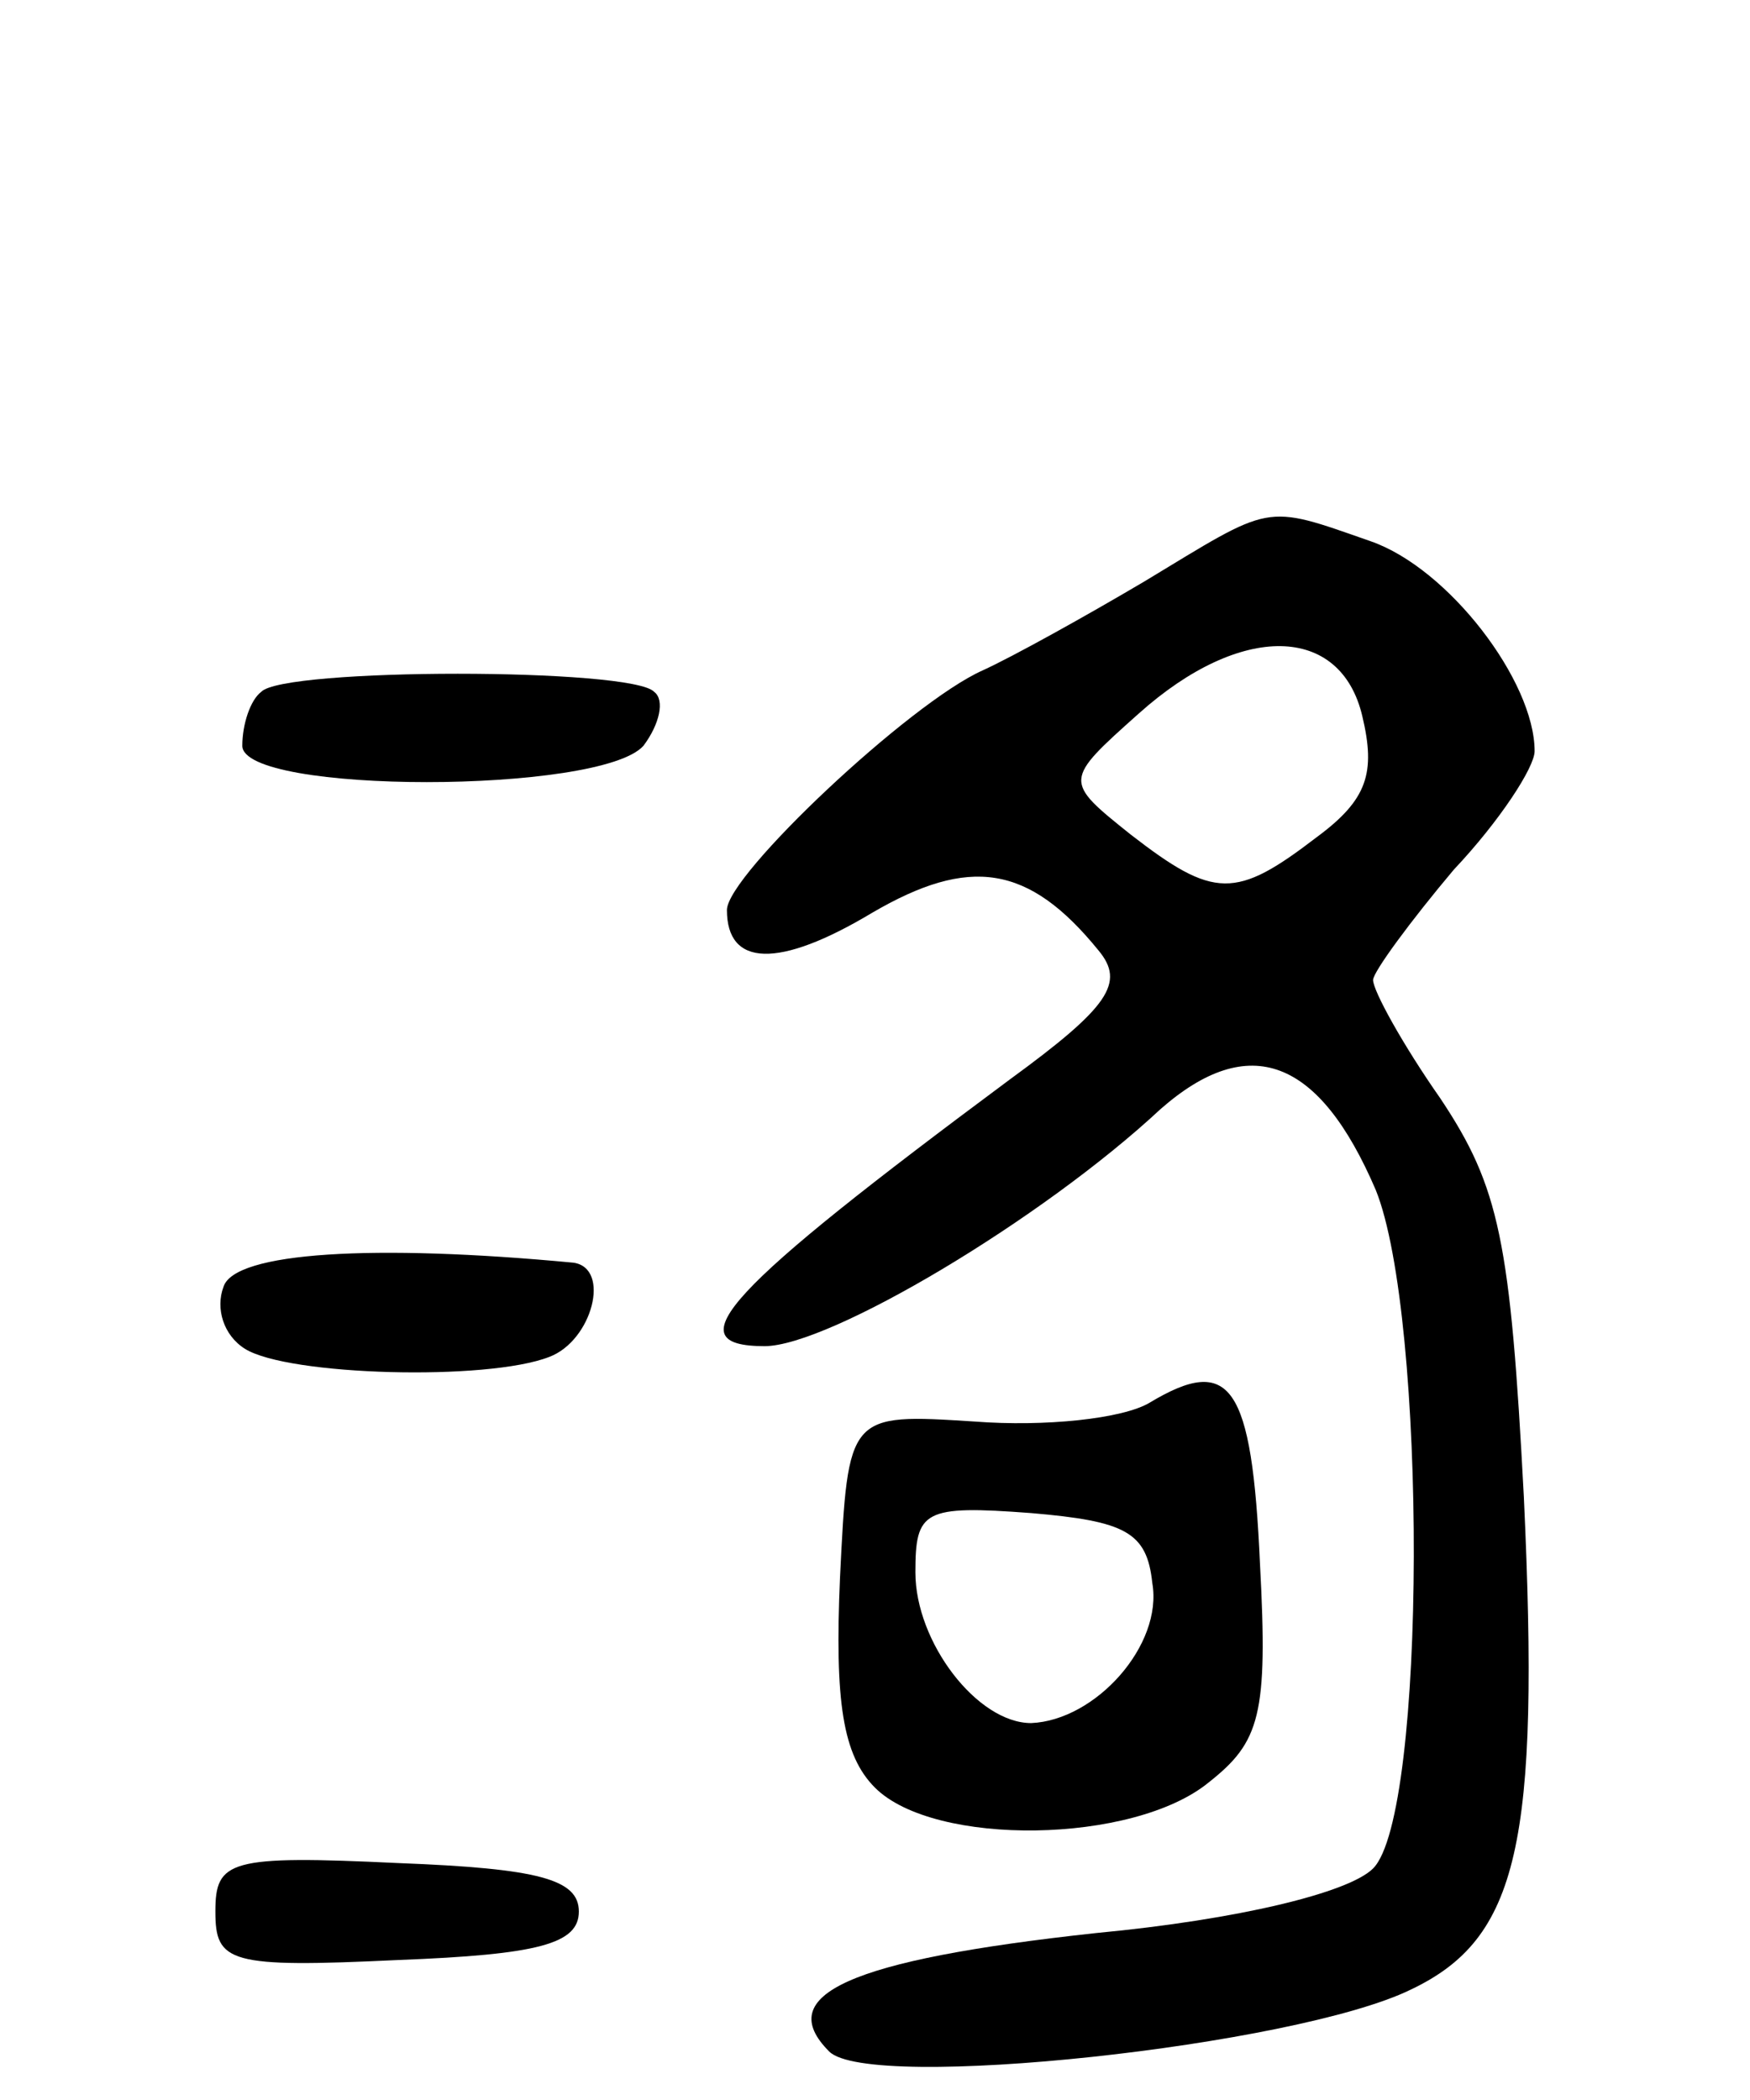 <svg version="1.0" xmlns="http://www.w3.org/2000/svg"
 width="65pt" height="78pt" viewBox="0 0 65 78"
 preserveAspectRatio="xMidYMid meet">
<g transform="translate(0,78) scale(0.1,-0.1)"
fill="#000000" stroke="none">
<path d="M425 564 c-22 -13 -49 -28 -60 -33 -27 -12 -95 -76 -95 -89 0 -21 19
-22 54 -1 36 21 58 18 84 -14 10 -12 4 -21 -33 -48 -105 -78 -125 -99 -91 -99
24 0 103 47 147 88 33 29 59 19 80 -30 19 -47 19 -232 -1 -252 -9 -9 -50 -19
-103 -24 -92 -10 -120 -23 -99 -44 15 -15 173 2 216 23 40 19 48 54 42 183 -5
95 -9 115 -31 148 -14 20 -25 40 -25 44 0 3 14 22 30 41 17 18 30 38 30 44 0
26 -32 68 -61 78 -40 14 -36 14 -84 -15z m81 -50 c5 -21 2 -31 -17 -45 -30
-23 -38 -23 -69 1 -25 20 -25 20 3 45 38 34 75 33 83 -1z"/>
<path d="M97 523 c-4 -3 -7 -12 -7 -20 0 -18 133 -18 149 0 6 8 8 17 4 20 -8
9 -138 9 -146 0z"/>
<path d="M83 302 c-3 -8 0 -18 8 -23 16 -10 90 -12 113 -3 16 6 23 33 9 35
-74 7 -126 4 -130 -9z"/>
<path d="M427 259 c-10 -6 -39 -9 -65 -7 -47 3 -47 3 -50 -58 -2 -46 1 -66 13
-78 22 -22 96 -21 124 2 19 15 22 25 19 81 -3 67 -11 78 -41 60z m1 -67 c4
-23 -21 -51 -45 -52 -20 0 -43 30 -43 56 0 23 3 25 43 22 35 -3 43 -7 45 -26z"/>
<path d="M80 70 c0 -19 5 -21 68 -18 52 2 67 6 67 18 0 12 -15 16 -67 18 -63
3 -68 1 -68 -18z"/>
</g>
</svg>
